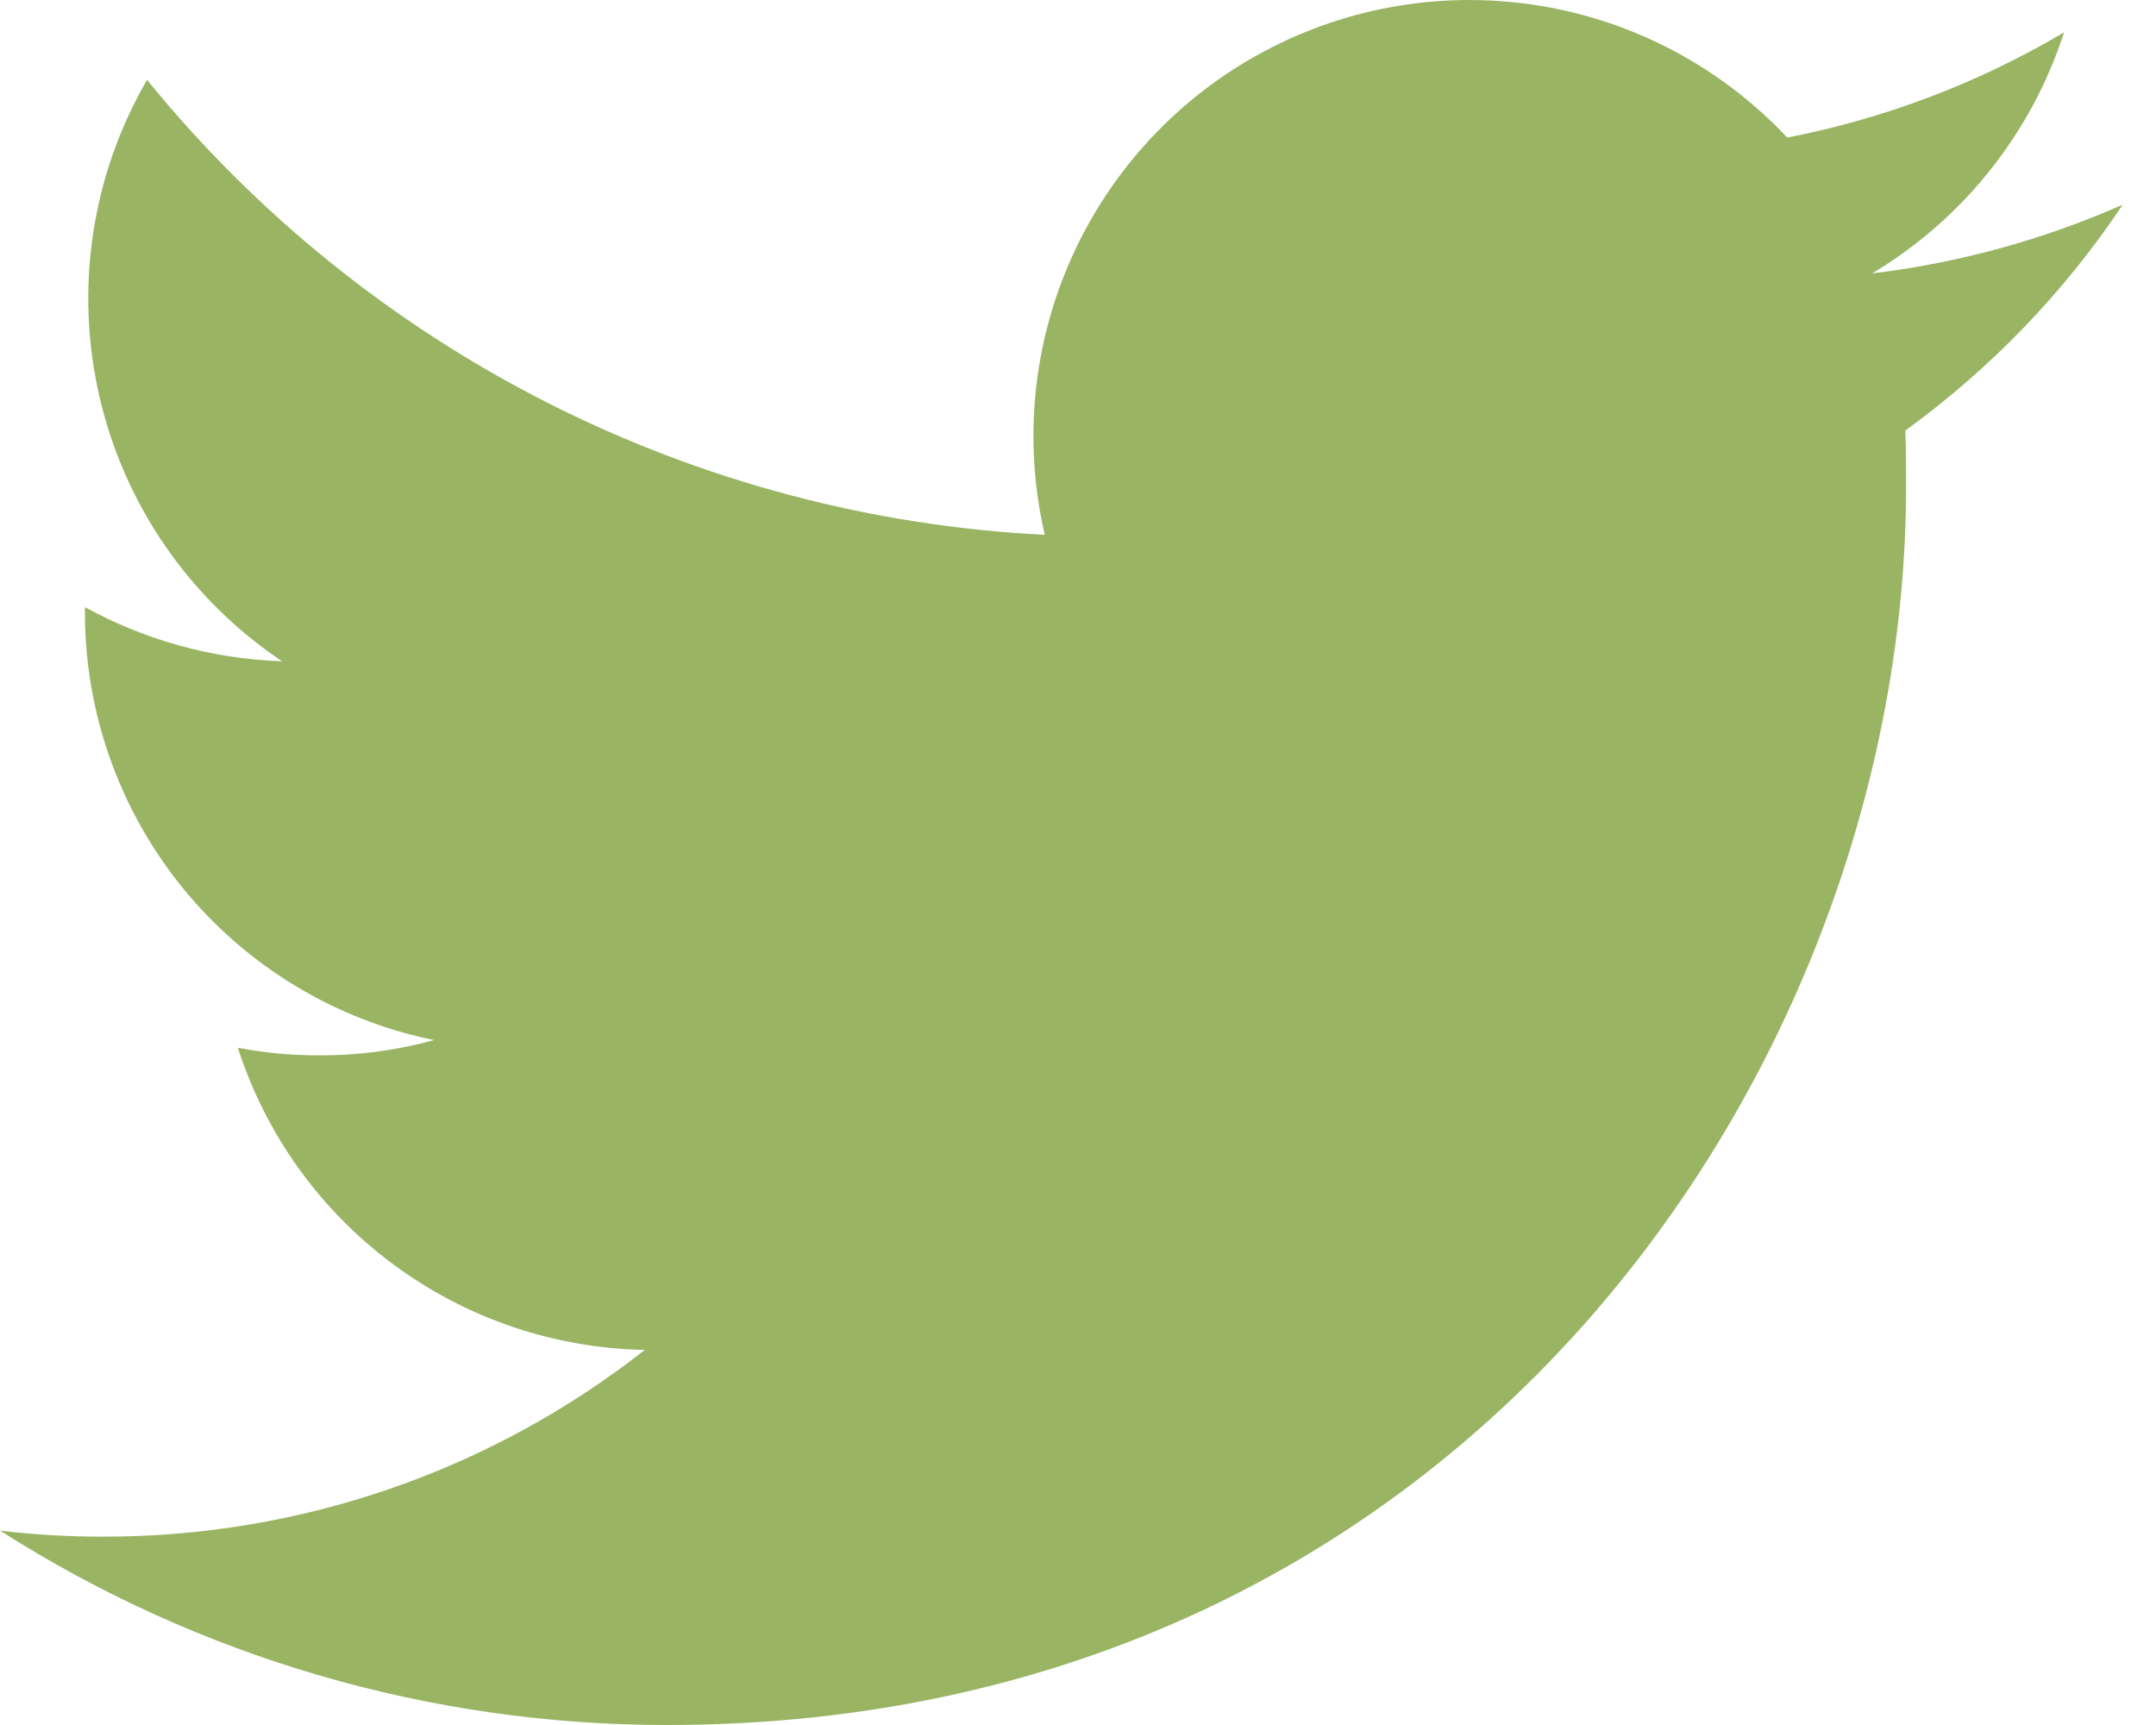 <svg width="25" height="20" viewBox="0 0 25 20" fill="none" xmlns="http://www.w3.org/2000/svg">
<path d="M7.732 20C17.021 20 22.102 12.303 22.102 5.641C22.102 5.425 22.102 5.207 22.093 4.992C23.082 4.275 23.936 3.389 24.614 2.373C23.69 2.781 22.711 3.049 21.708 3.17C22.764 2.539 23.555 1.546 23.934 0.375C22.942 0.963 21.856 1.375 20.724 1.595C19.962 0.784 18.955 0.247 17.858 0.067C16.76 -0.113 15.634 0.073 14.654 0.598C13.673 1.122 12.893 1.956 12.434 2.969C11.975 3.982 11.863 5.118 12.115 6.201C10.107 6.1 8.142 5.578 6.349 4.67C4.556 3.761 2.973 2.485 1.705 0.926C1.06 2.038 0.864 3.354 1.155 4.606C1.446 5.858 2.202 6.952 3.271 7.667C2.47 7.64 1.687 7.425 0.985 7.039V7.108C0.986 8.274 1.39 9.403 2.127 10.305C2.865 11.207 3.892 11.826 5.034 12.059C4.6 12.178 4.152 12.238 3.703 12.236C3.386 12.237 3.07 12.207 2.758 12.148C3.081 13.151 3.709 14.028 4.556 14.656C5.402 15.284 6.423 15.632 7.477 15.651C5.687 17.057 3.476 17.819 1.2 17.816C0.799 17.817 0.398 17.794 0 17.746C2.31 19.219 4.992 20.001 7.732 20Z" fill="#99B463"/>
</svg>
